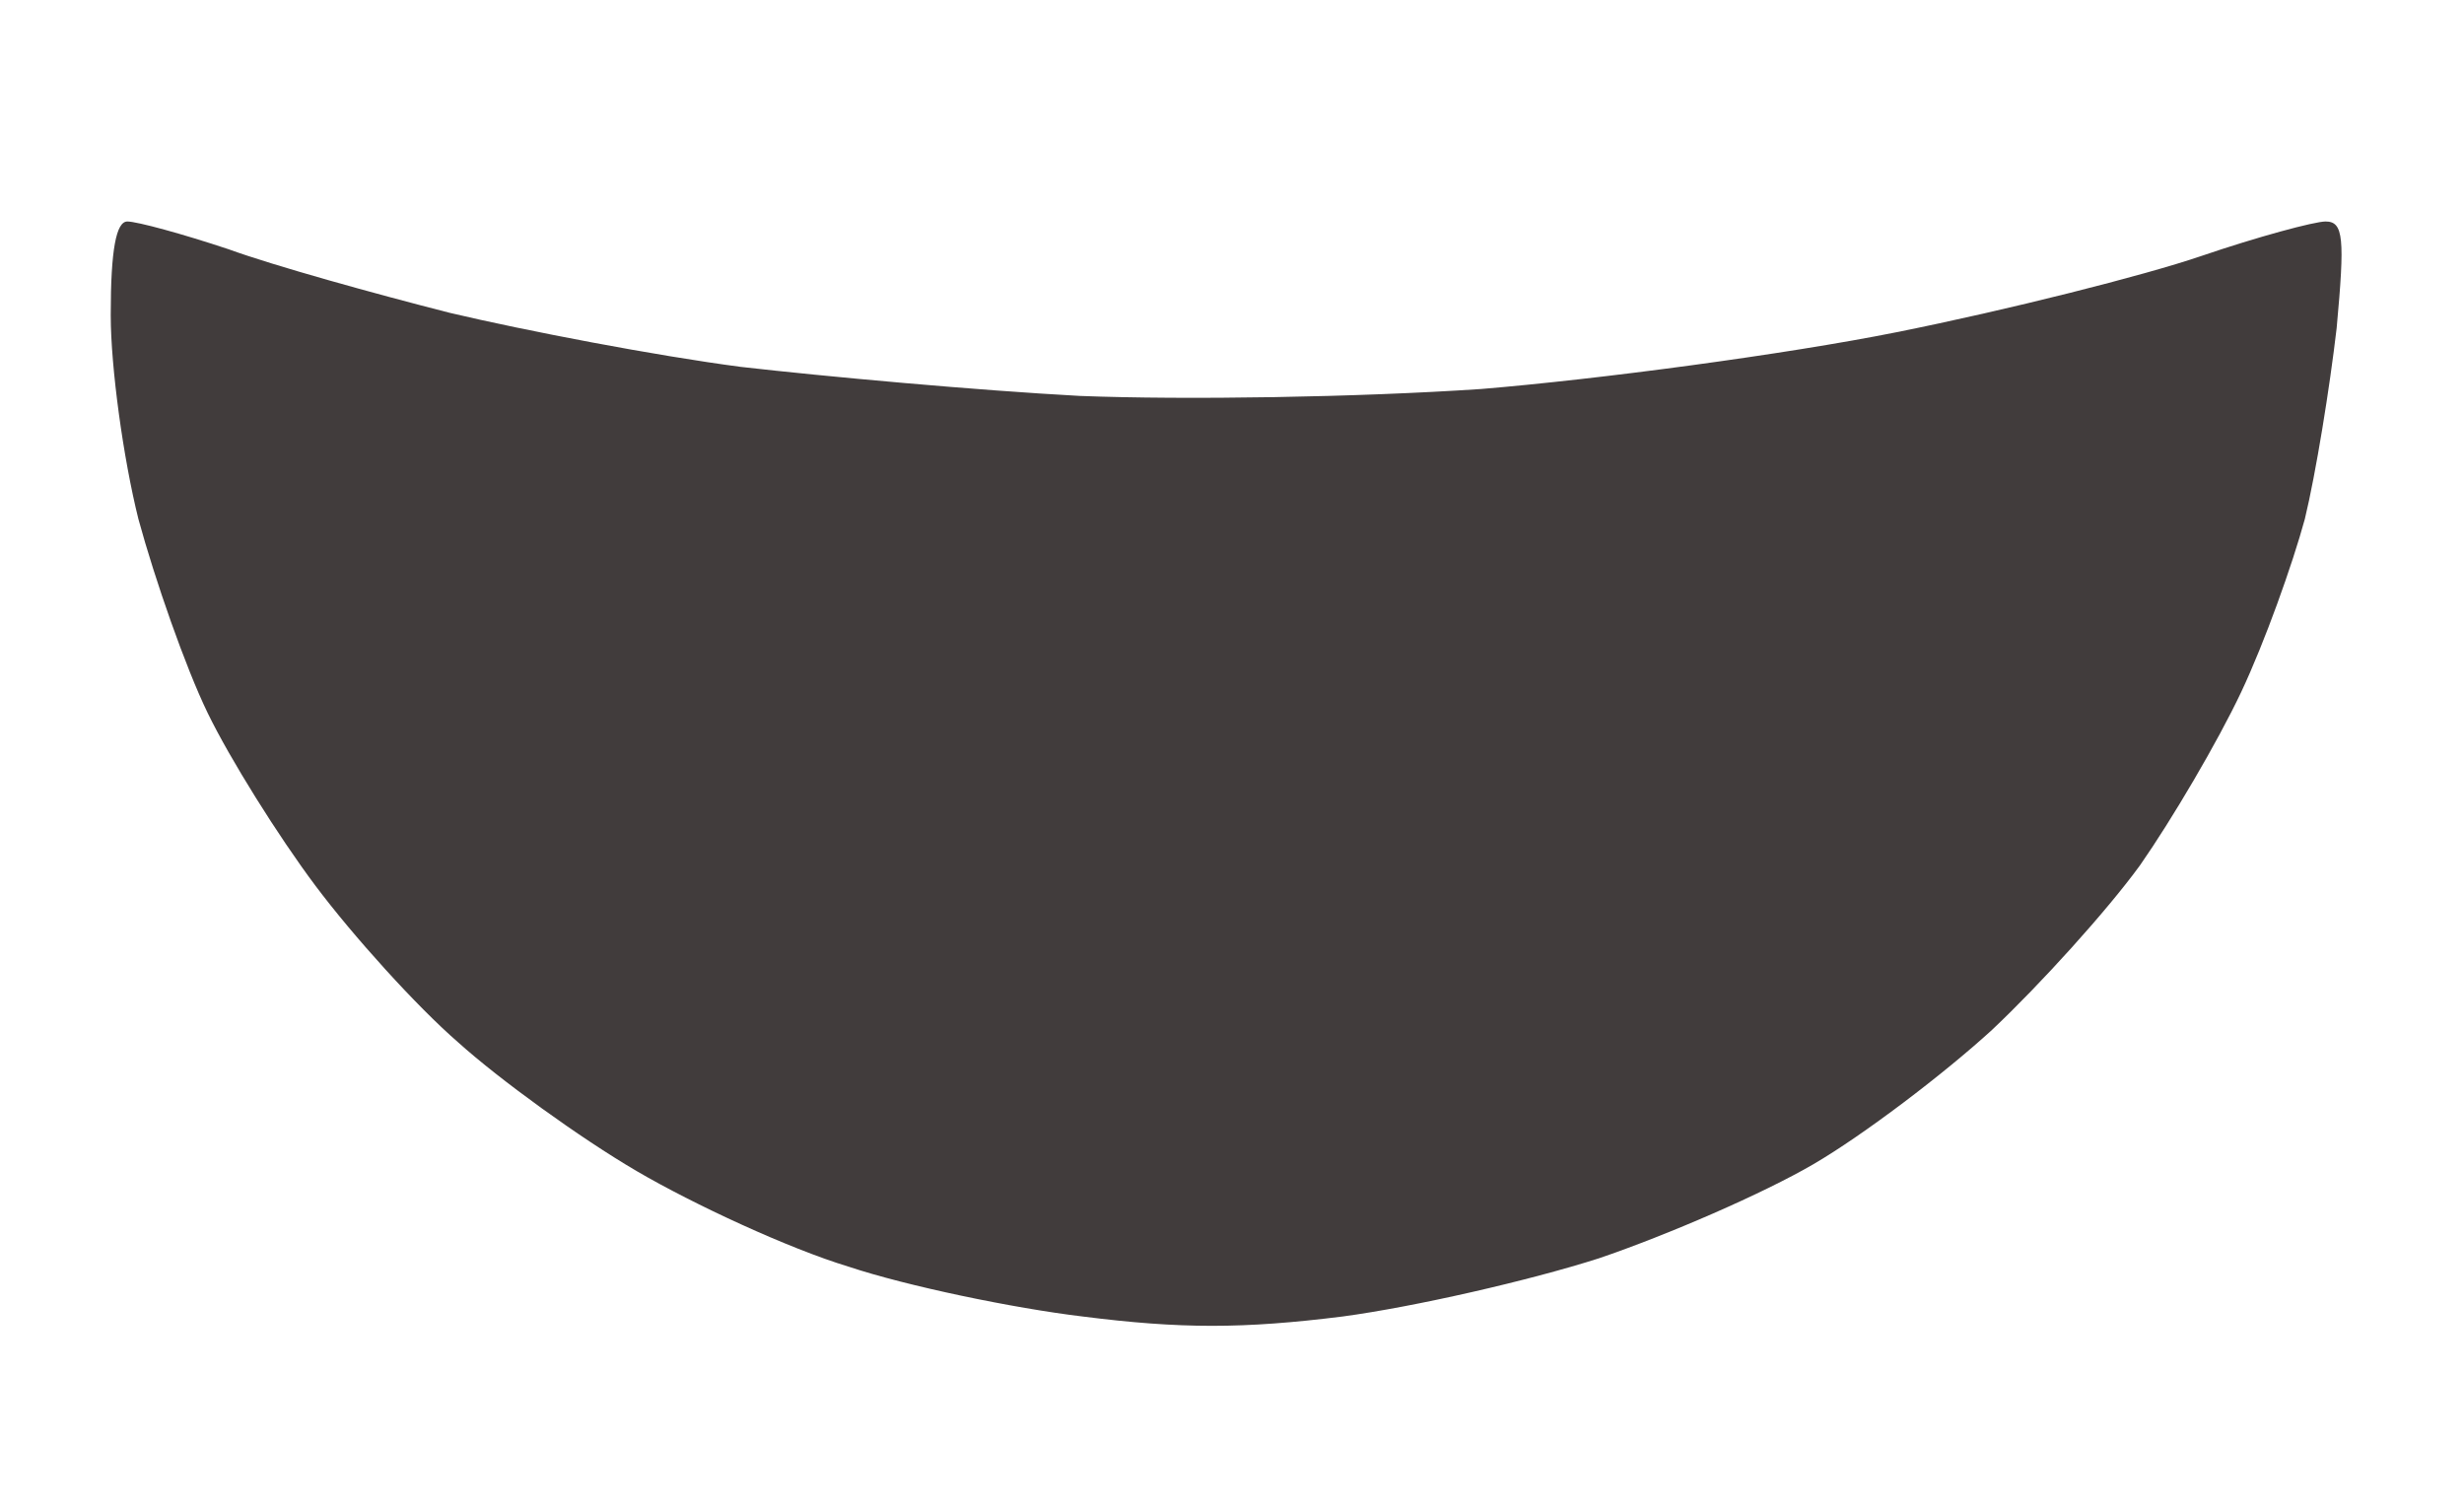 <svg version="1.2" xmlns="http://www.w3.org/2000/svg" viewBox="0 0 178 109" width="178" height="109">
	<title>0_2</title>
	<style>
		.s0 { fill: #413c3c } 
	</style>
	<path id="Path 0" class="s0" d="m8 22.8c0 3.7 0.9 10.3 2 14.7 1.2 4.4 3.4 10.7 5 14 1.6 3.3 5.1 8.9 7.8 12.5 2.7 3.6 7.3 8.7 10.3 11.3 3 2.7 8.8 6.9 12.9 9.3 4.1 2.4 11 5.6 15.3 6.9 4.2 1.4 11.9 3 16.9 3.6 7.1 0.9 11.6 0.9 18.8 0 5.2-0.7 13.5-2.6 18.5-4.2 5-1.7 11.9-4.7 15.5-6.8 3.6-2.1 9.4-6.5 12.9-9.7 3.5-3.3 8.3-8.6 10.7-11.9 2.3-3.3 5.6-8.9 7.3-12.5 1.7-3.6 3.7-9.2 4.6-12.5 0.8-3.3 1.8-9.5 2.3-13.8 0.6-6.5 0.5-7.7-0.8-7.7-0.8 0-4.9 1.1-9 2.5-4.1 1.4-14 3.9-22 5.5-8 1.6-21.5 3.4-30 4.1-8.9 0.6-21.3 0.8-29 0.5-7.4-0.4-18.4-1.4-24.5-2.1-6.1-0.8-15.5-2.6-21-3.9-5.5-1.4-12.7-3.4-16-4.6-3.3-1.1-6.6-2-7.3-2-0.8 0-1.2 2-1.2 6.7z"/>
</svg>